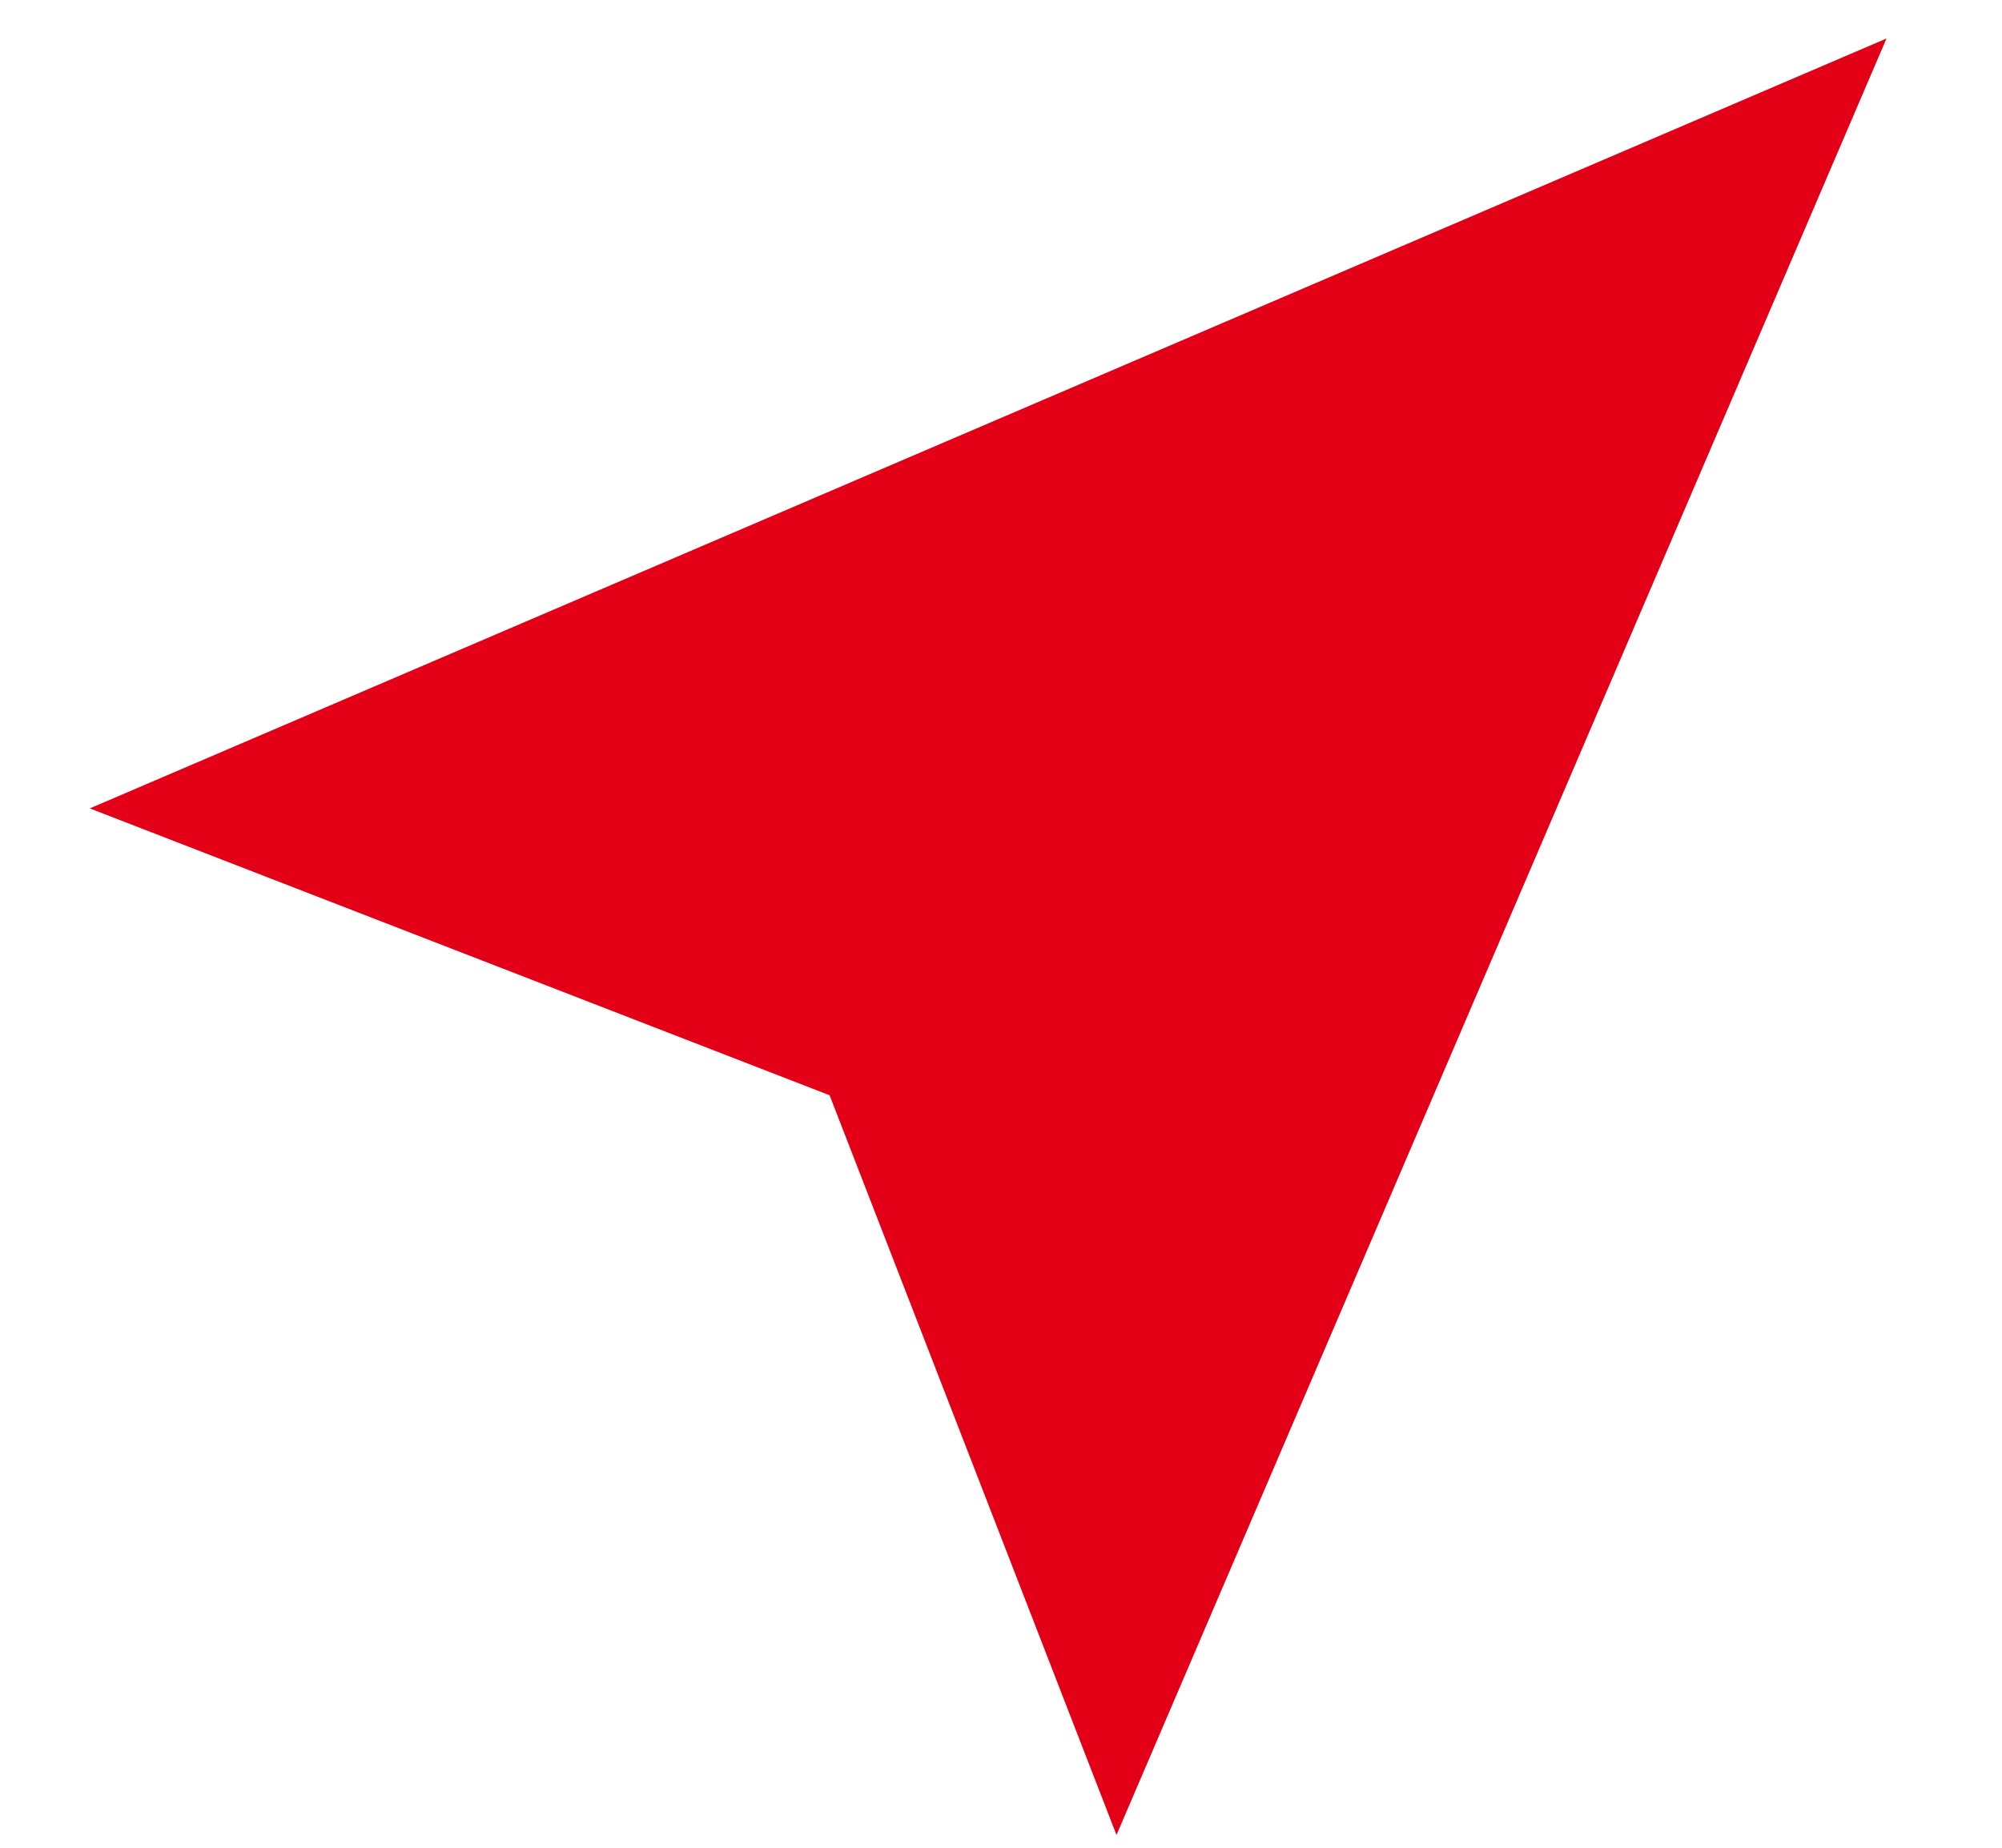 <svg width="13" height="12" viewBox="0 0 13 12" fill="none" xmlns="http://www.w3.org/2000/svg">
<path fill-rule="evenodd" clip-rule="evenodd" d="M0.583 5.25L12.25 0.25L7.25 11.917L5.387 7.113L0.583 5.25Z" fill="#E30016"/>
</svg>
